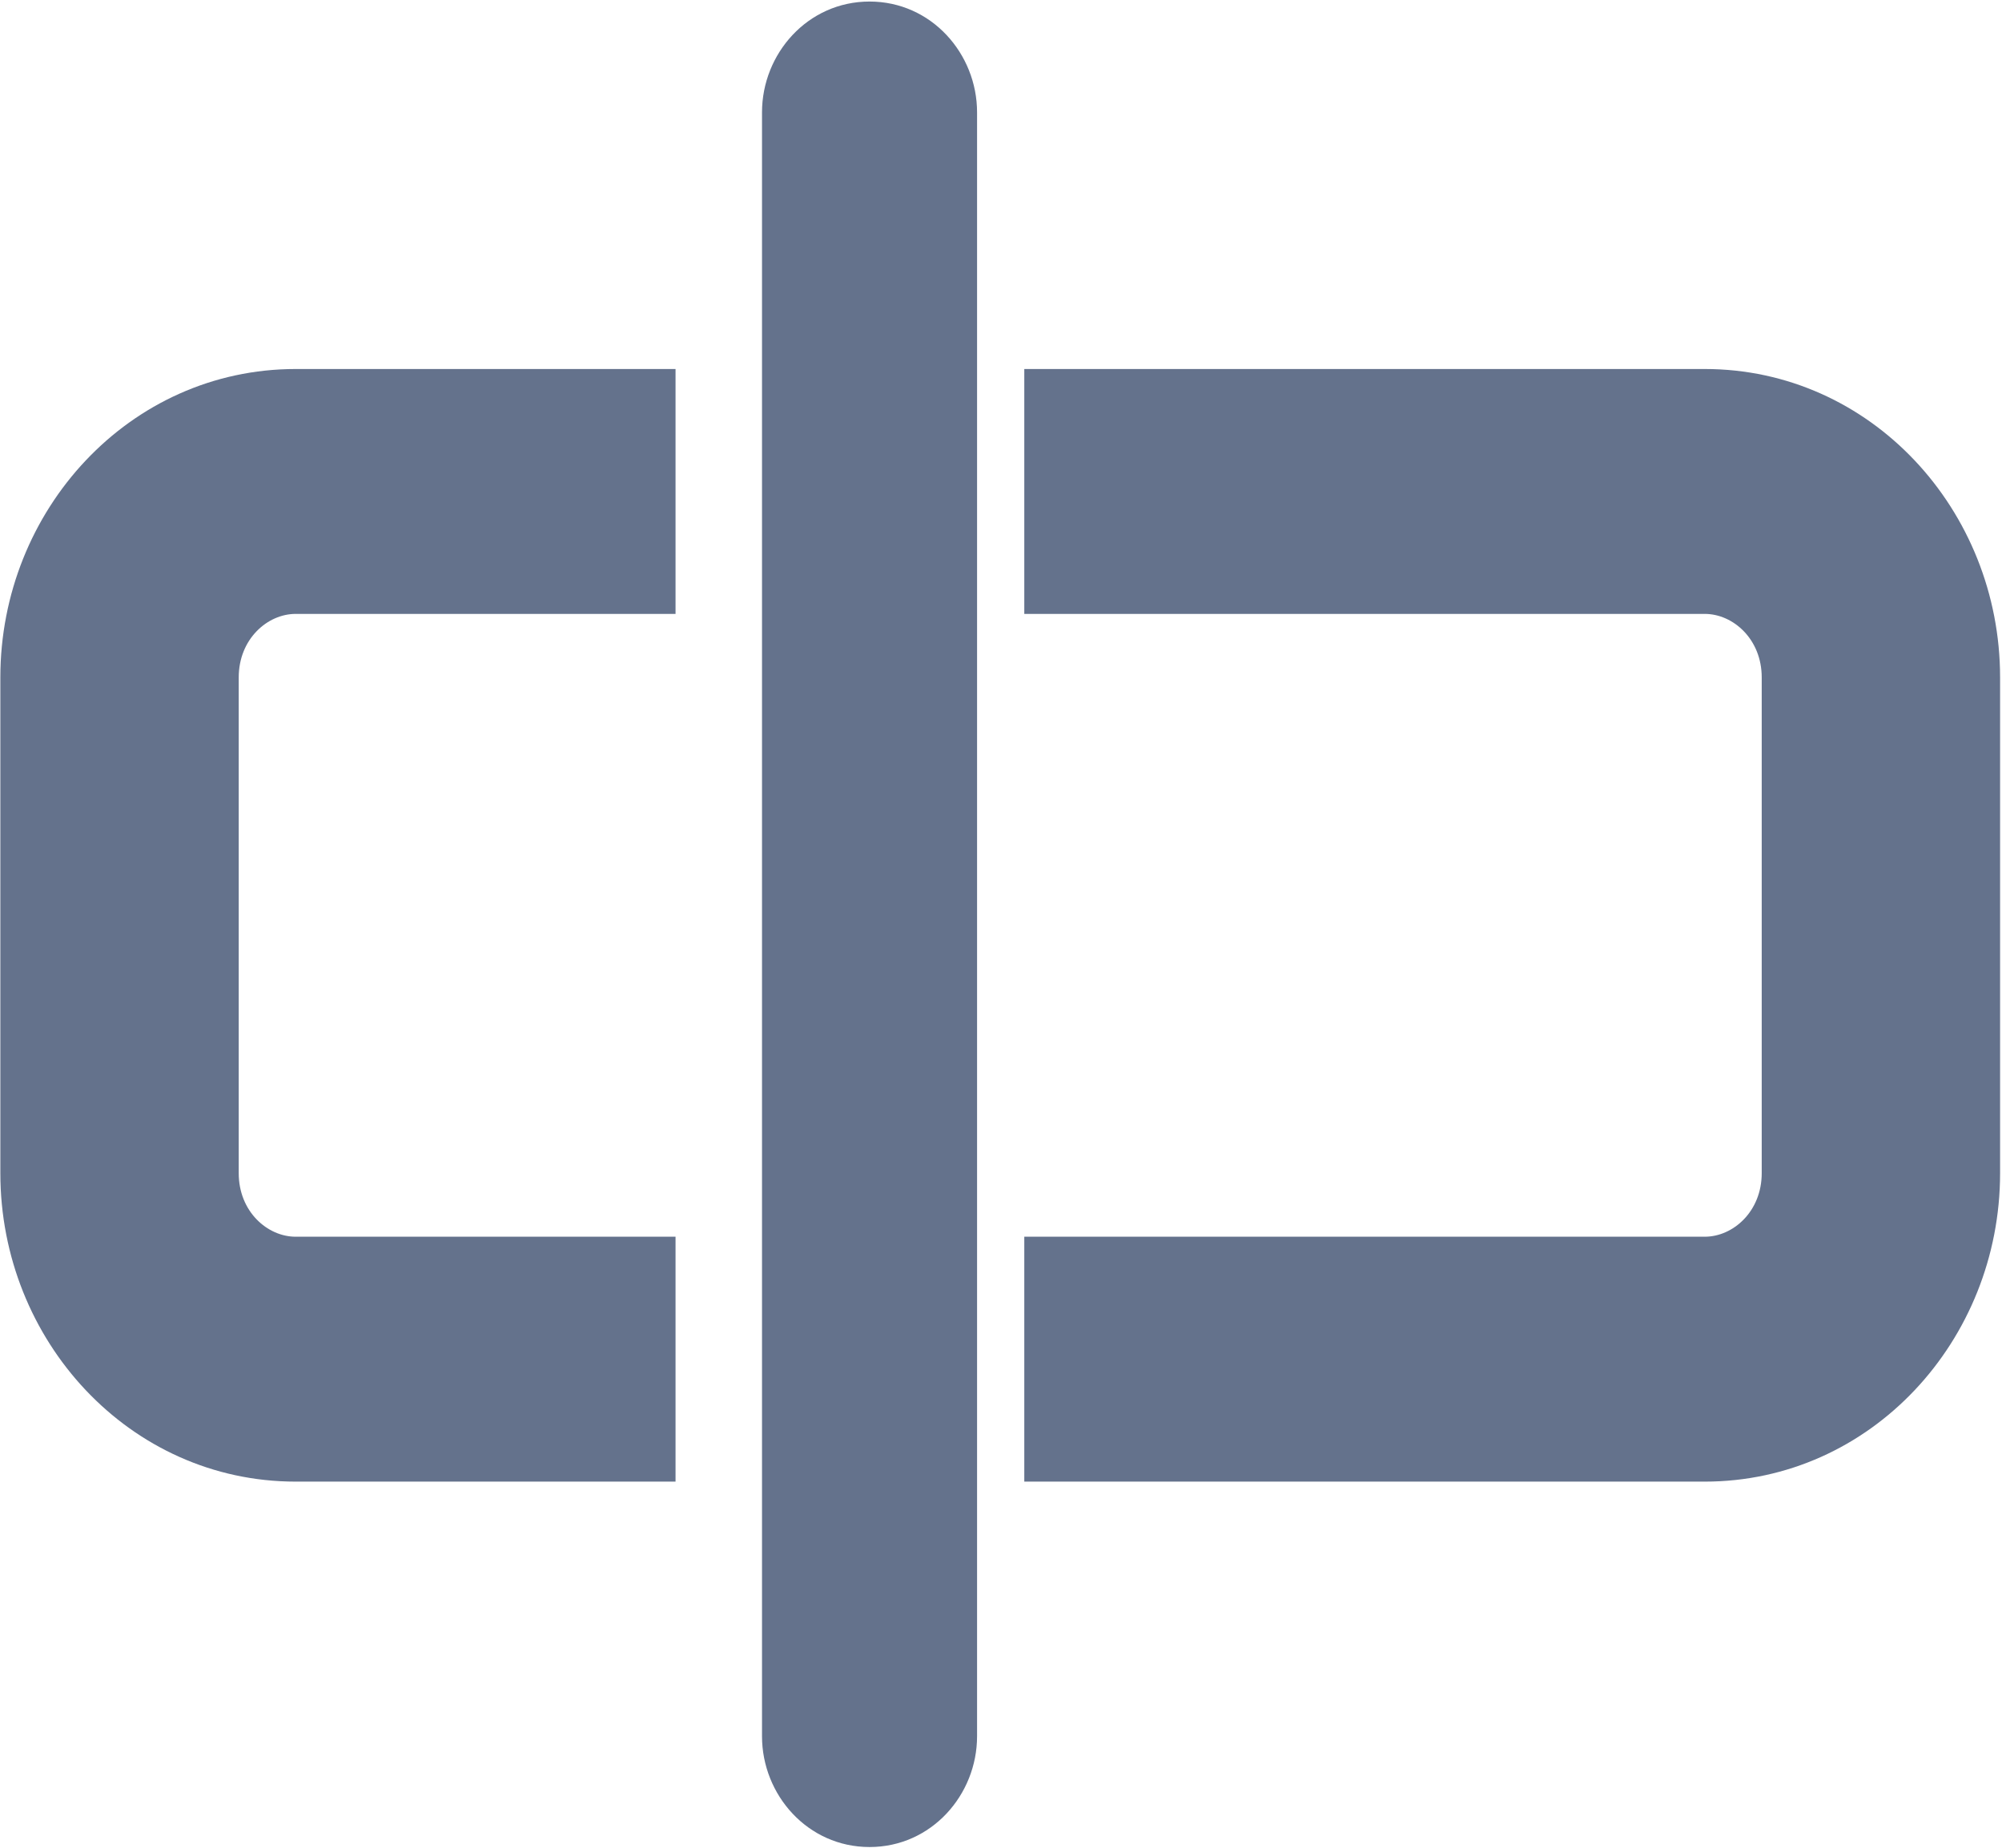 <svg width="1381" height="1275" viewBox="0 0 1381 1275" fill="none" xmlns="http://www.w3.org/2000/svg">
<g clip-path="url(#clip0_40_698)">
<path d="M748.281 381.816H1175.96C1220.7 381.816 1256.97 420.105 1256.97 467.336V809.415C1256.97 856.644 1220.7 894.934 1175.96 894.934H748.281V980.454H1175.96C1265.43 980.454 1337.96 903.878 1337.96 809.415V467.336C1337.96 372.874 1265.43 296.297 1175.96 296.297H748.281V381.816Z" fill="#64728C"/>
<path d="M424.279 381.816V296.297H203.959C114.488 296.297 41.958 372.874 41.958 467.336V809.415C41.958 903.878 114.488 980.454 203.959 980.454H424.279V894.934H203.959C159.224 894.934 122.958 856.644 122.958 809.415V467.336C122.958 420.105 159.224 381.816 203.959 381.816H424.279Z" fill="#64728C"/>
<path fill-rule="evenodd" clip-rule="evenodd" d="M0.241 467.334C0.241 351.995 89.344 254.578 203.959 254.578H465.996V423.532H203.959C184.368 423.532 164.675 440.98 164.675 467.334V809.413C164.675 835.767 184.368 853.215 203.959 853.215H465.996V1022.17H203.959C89.344 1022.17 0.241 924.752 0.241 809.413V467.334ZM124.233 370.551C145.388 351.702 173.001 340.098 203.959 340.098H382.563V338.012H203.959C173.952 338.012 145.766 350.14 124.233 370.551ZM124.233 906.196C145.767 926.609 173.953 938.735 203.959 938.735H382.563V936.649H203.959C173.001 936.649 145.389 925.046 124.233 906.196ZM706.564 254.578H1175.96C1290.58 254.578 1379.68 351.995 1379.68 467.334V809.413C1379.68 924.752 1290.58 1022.17 1175.96 1022.17H706.564V853.215H1175.96C1195.55 853.215 1215.25 835.767 1215.25 809.413V467.334C1215.25 440.98 1195.55 423.532 1175.96 423.532H706.564V254.578ZM789.997 338.012V340.098H1175.96C1206.92 340.098 1234.53 351.703 1255.69 370.552C1234.15 350.14 1205.97 338.012 1175.96 338.012H789.997ZM1255.69 906.196C1234.53 925.046 1206.92 936.649 1175.96 936.649H789.997V938.735H1175.96C1205.97 938.735 1234.15 926.609 1255.69 906.196Z" fill="#64728C"/>
<path fill-rule="evenodd" clip-rule="evenodd" d="M599.819 34.438C622.351 34.438 640.618 53.729 640.618 77.525V1197.82C640.618 1221.61 622.351 1240.9 599.819 1240.9C577.28 1240.9 559.014 1221.61 559.014 1197.82V77.525C559.014 53.729 577.28 34.438 599.819 34.438Z" fill="#64728C"/>
<path fill-rule="evenodd" clip-rule="evenodd" d="M525.64 77.524C525.64 37.032 557.162 1.062 599.819 1.062C642.475 1.062 673.991 37.032 673.991 77.524V1197.82C673.991 1238.3 642.475 1274.27 599.819 1274.27C557.162 1274.27 525.64 1238.3 525.64 1197.82V77.524ZM599.819 67.809C597.405 67.809 592.387 70.422 592.387 77.524V1197.82C592.387 1204.92 597.405 1207.53 599.819 1207.53C602.233 1207.53 607.244 1204.92 607.244 1197.82V77.524C607.244 70.422 602.233 67.809 599.819 67.809Z" fill="#64728C"/>
</g>
<defs>
<clipPath id="clip0_40_698">
<rect width="1381" height="1275" fill="white"/>
</clipPath>
</defs>
</svg>
